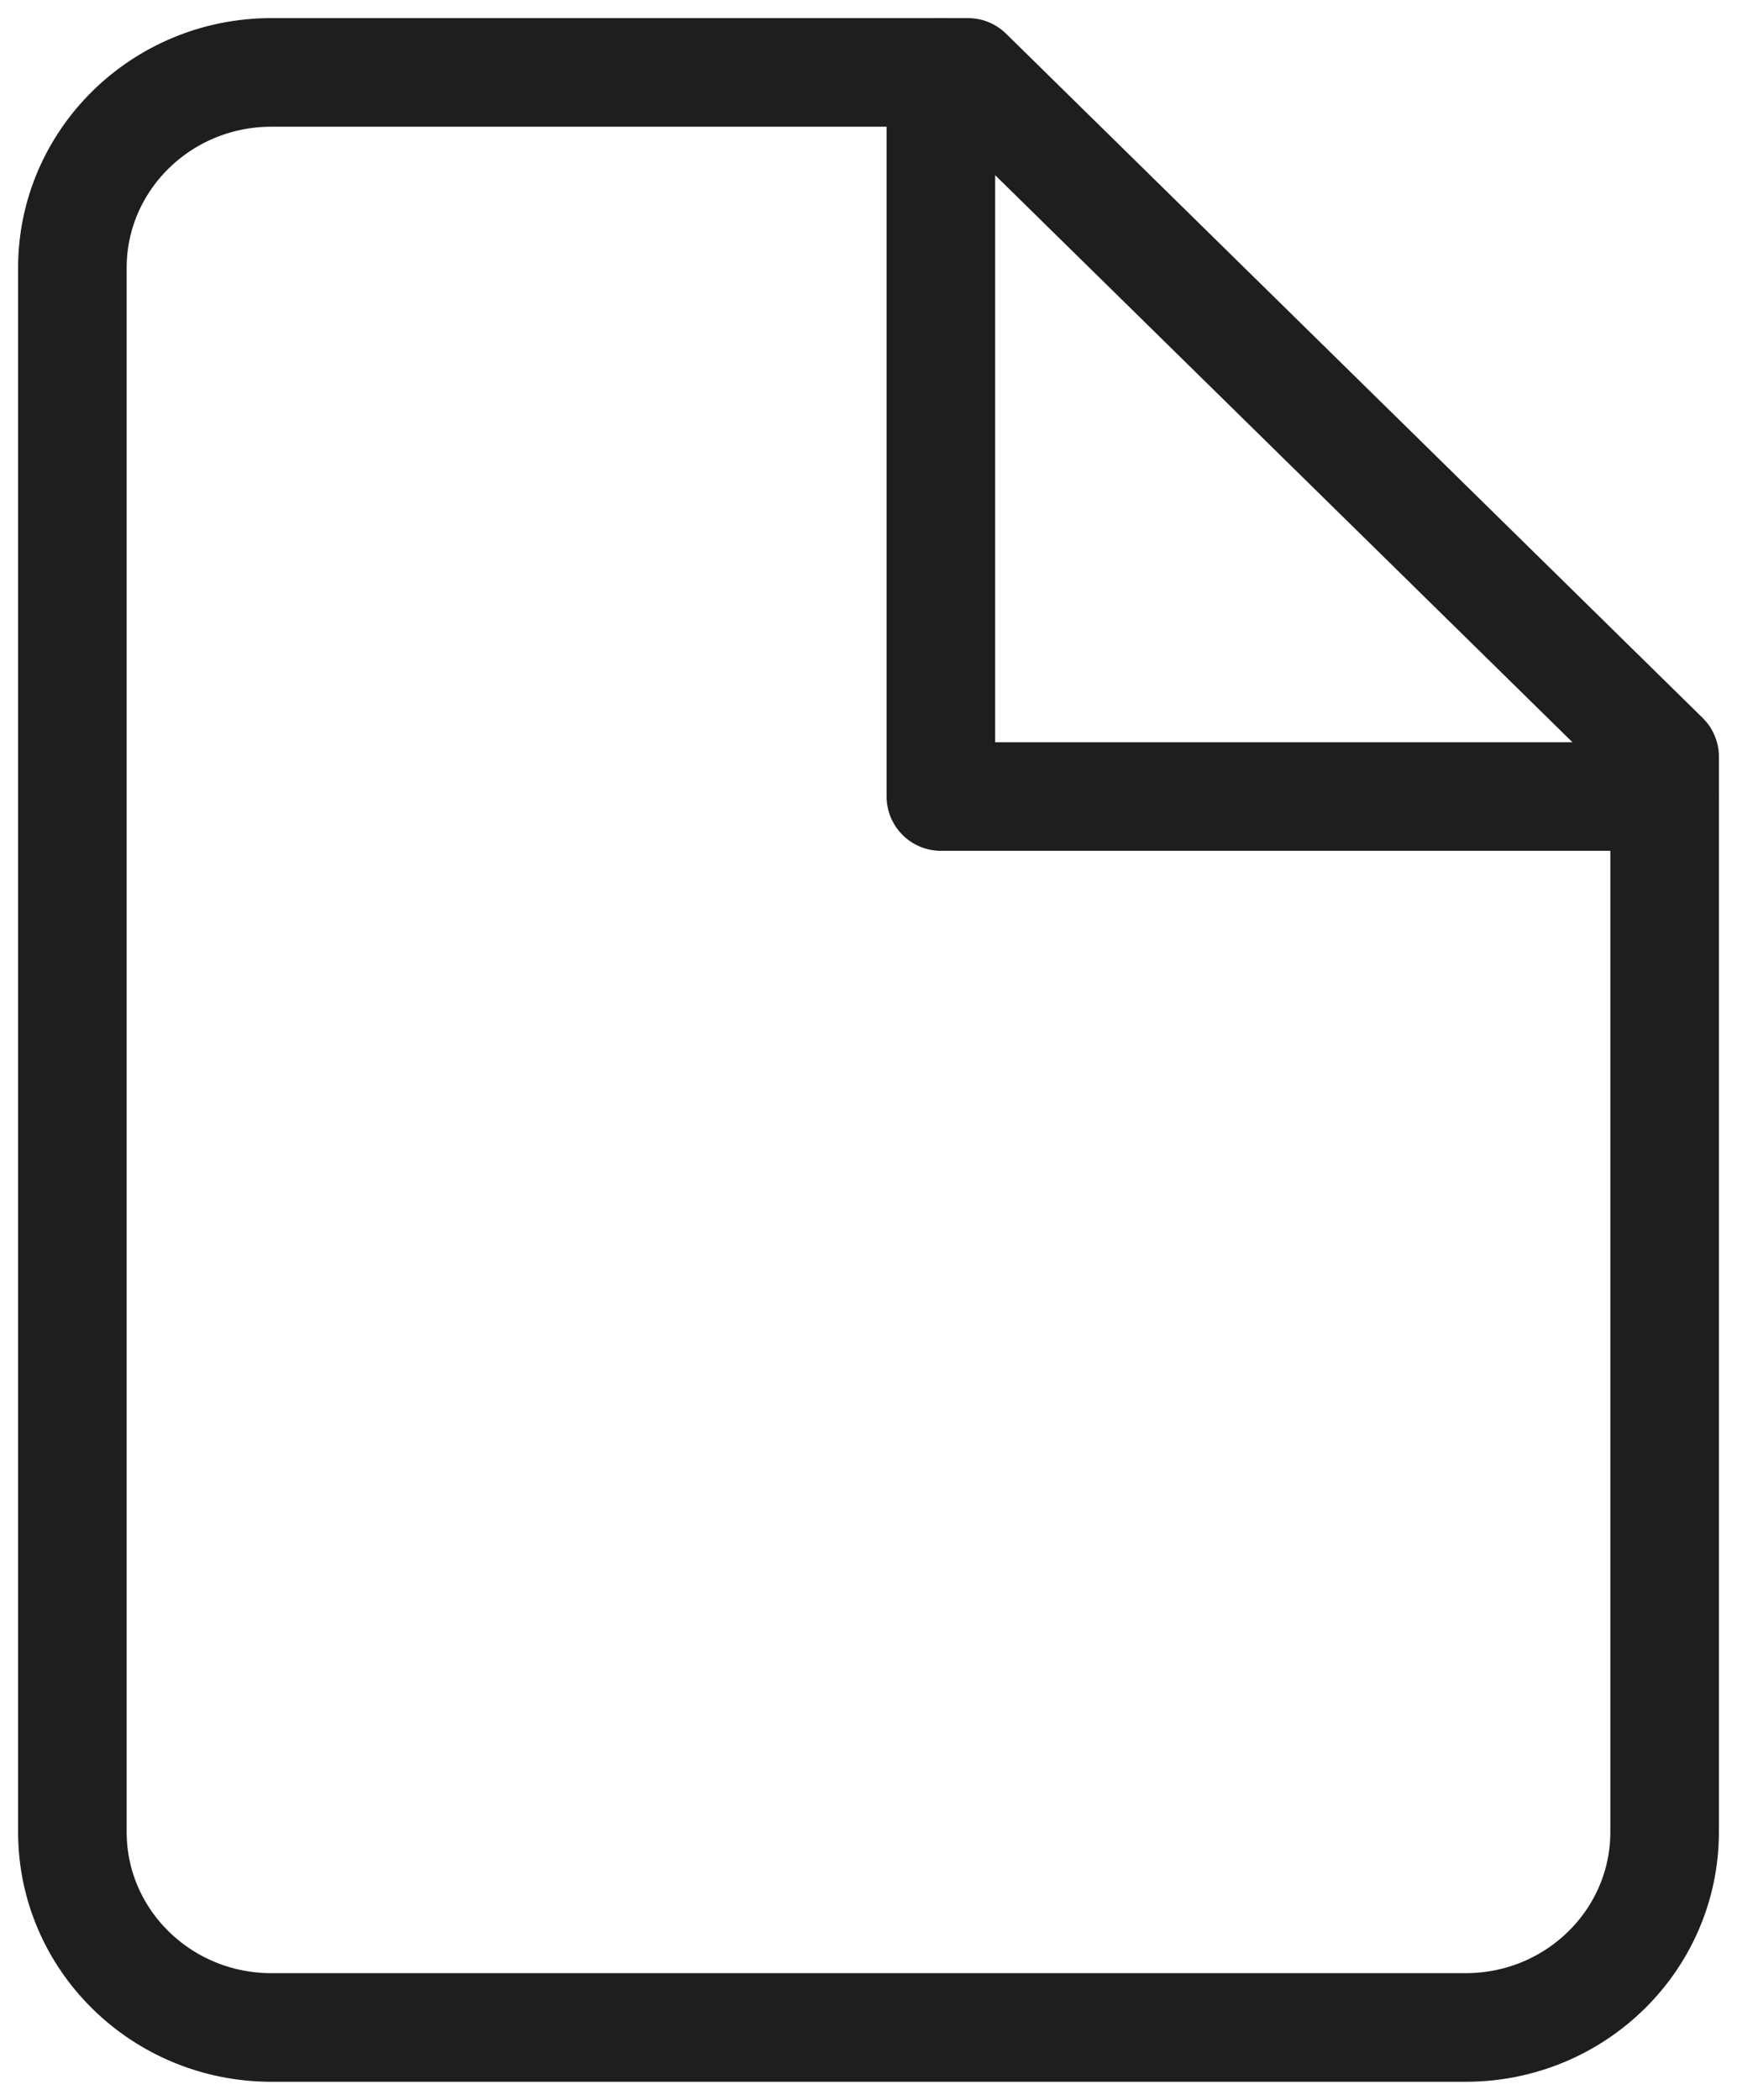 <svg width="24" height="29" viewBox="0 0 24 29" fill="none" xmlns="http://www.w3.org/2000/svg">
<path fill-rule="evenodd" clip-rule="evenodd" d="M13.375 1H3.75C2.231 1 1 2.209 1 3.7V25.3C1 26.791 2.231 28 3.75 28H20.25C21.769 28 23 26.791 23 25.3V10.45L13.375 1Z" stroke="#1E1E1E" stroke-width="1.5" stroke-linecap="round" stroke-linejoin="round"/>
<path d="M13 1V11H23" stroke="#1E1E1E" stroke-width="1.5" stroke-linecap="round" stroke-linejoin="round"/>
</svg>
